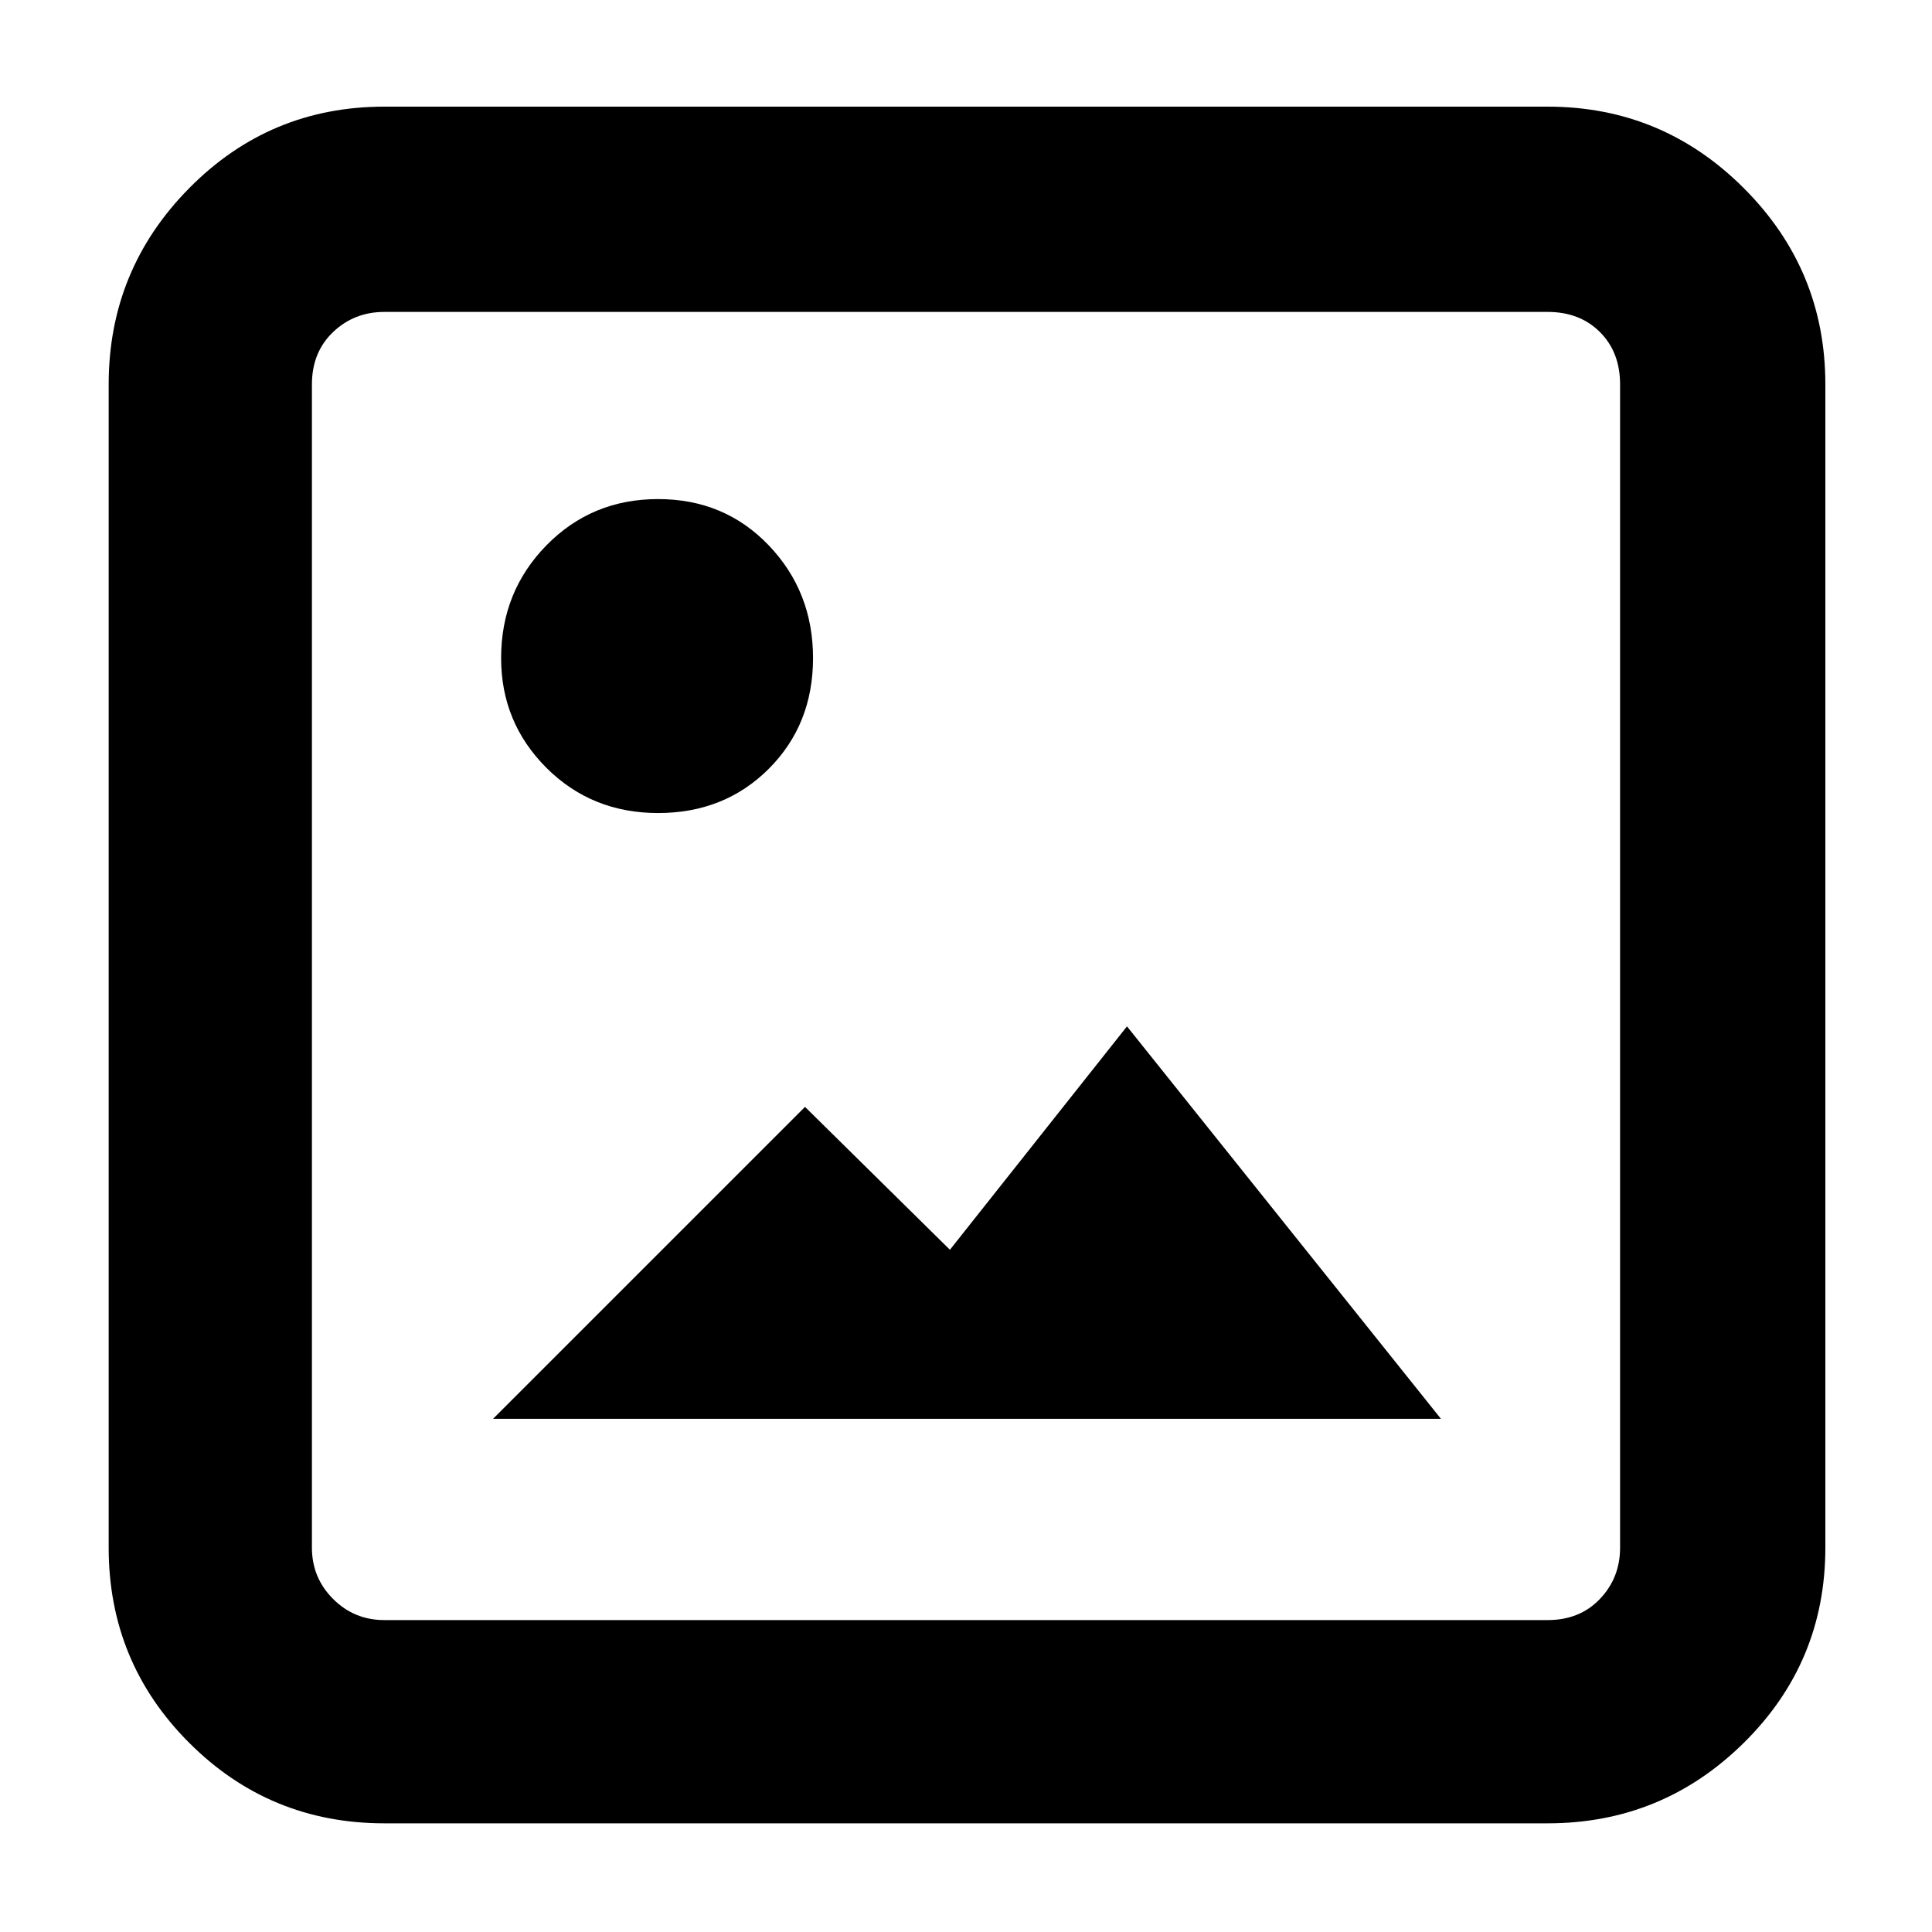 <svg xmlns="http://www.w3.org/2000/svg" height="40" width="40"><path d="M7.958 37.75q-2.375 0-4.041-1.667-1.667-1.666-1.667-4.041V7.958q0-2.375 1.667-4.062 1.666-1.688 4.041-1.688h24.084q2.375 0 4.062 1.688 1.688 1.687 1.688 4.062v24.084q0 2.375-1.688 4.041-1.687 1.667-4.062 1.667Zm0-4.208h24.084q.666 0 1.083-.438.417-.437.417-1.062V7.958q0-.666-.417-1.083-.417-.417-1.083-.417H7.958q-.625 0-1.062.417-.438.417-.438 1.083v24.084q0 .625.438 1.062.437.438 1.062.438Zm2.25-4.167 6.459-6.458 3 2.958 3.666-4.625 6.5 8.125Zm3.417-12.542q-1.375 0-2.313-.937-.937-.938-.937-2.271 0-1.375.937-2.333.938-.959 2.313-.959 1.375 0 2.292.959.916.958.916 2.333 0 1.375-.916 2.292-.917.916-2.292.916Z"/></svg>